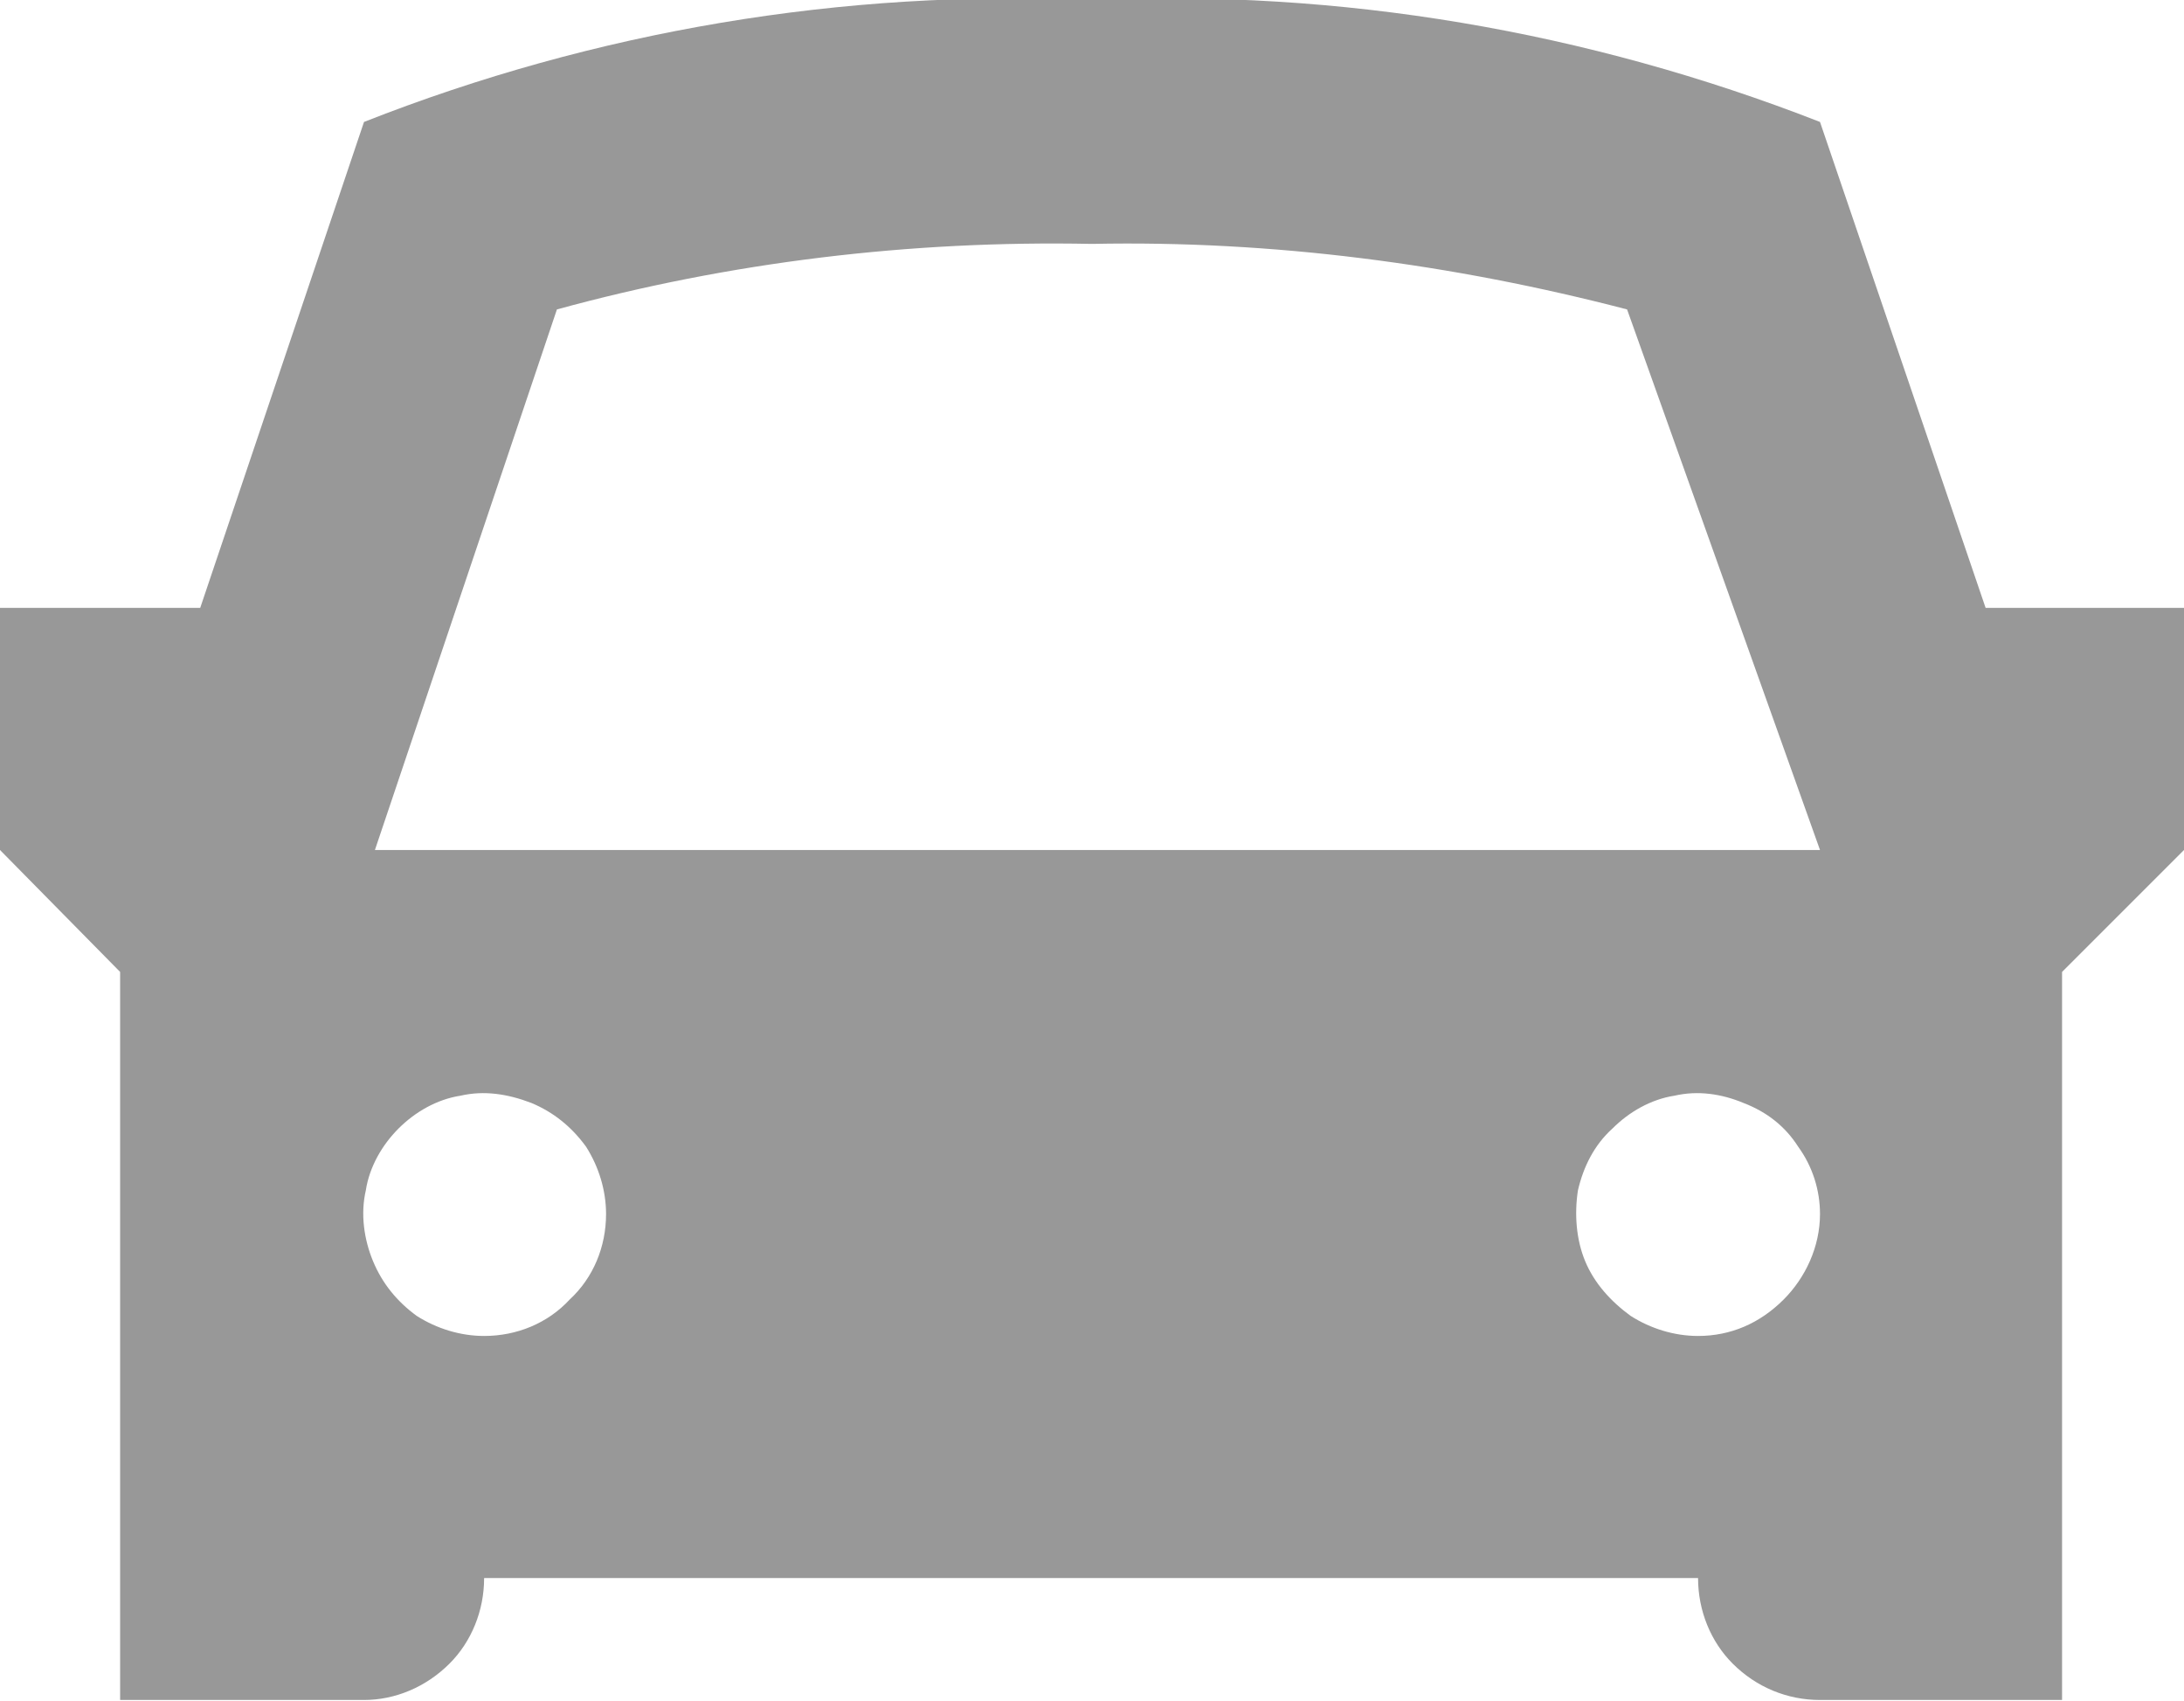 <svg width="12" height="9.344" viewBox="0 0 12 9.344" fill="none" xmlns="http://www.w3.org/2000/svg" xmlns:xlink="http://www.w3.org/1999/xlink">
	<desc>
			Created with Pixso.
	</desc>
	<defs/>
	<path id="Vector" d="M10.91 3.34L10 0.67C8.72 0.17 7.36 -0.06 6 0C4.63 -0.06 3.27 0.17 2 0.67L1.1 3.34L0 3.34L0 4.67L0.66 5.34L0.66 9.34L2 9.34C2.17 9.34 2.34 9.27 2.47 9.14C2.59 9.02 2.66 8.85 2.66 8.67L9.33 8.67C9.33 8.85 9.4 9.02 9.52 9.14C9.65 9.27 9.82 9.34 10 9.34L11.33 9.34L11.33 5.34L12 4.67L12 3.34L10.91 3.34ZM3.06 1.7C4.01 1.44 5 1.32 6 1.34C6.99 1.32 7.98 1.45 8.94 1.7L10 4.67L2.06 4.67L3.06 1.7ZM2.66 7.34C2.53 7.34 2.4 7.3 2.29 7.23C2.18 7.15 2.1 7.05 2.05 6.93C2 6.81 1.98 6.67 2.01 6.54C2.03 6.41 2.1 6.29 2.19 6.2C2.28 6.11 2.4 6.04 2.53 6.02C2.66 5.99 2.79 6.01 2.92 6.06C3.04 6.11 3.14 6.19 3.22 6.3C3.29 6.41 3.33 6.54 3.33 6.67C3.33 6.85 3.26 7.02 3.13 7.14C3.01 7.27 2.84 7.34 2.66 7.34ZM9.33 7.34C9.2 7.34 9.07 7.3 8.96 7.23C8.85 7.15 8.76 7.05 8.71 6.93C8.66 6.81 8.65 6.67 8.67 6.54C8.7 6.41 8.76 6.29 8.86 6.2C8.95 6.11 9.07 6.04 9.2 6.02C9.33 5.99 9.46 6.01 9.58 6.06C9.71 6.11 9.81 6.19 9.88 6.3C9.96 6.41 10 6.54 10 6.67C10 6.85 9.92 7.02 9.8 7.14C9.67 7.27 9.51 7.34 9.33 7.34Z" fill="#989898" fill-opacity="1" fill-rule="nonzero"/>
</svg>

